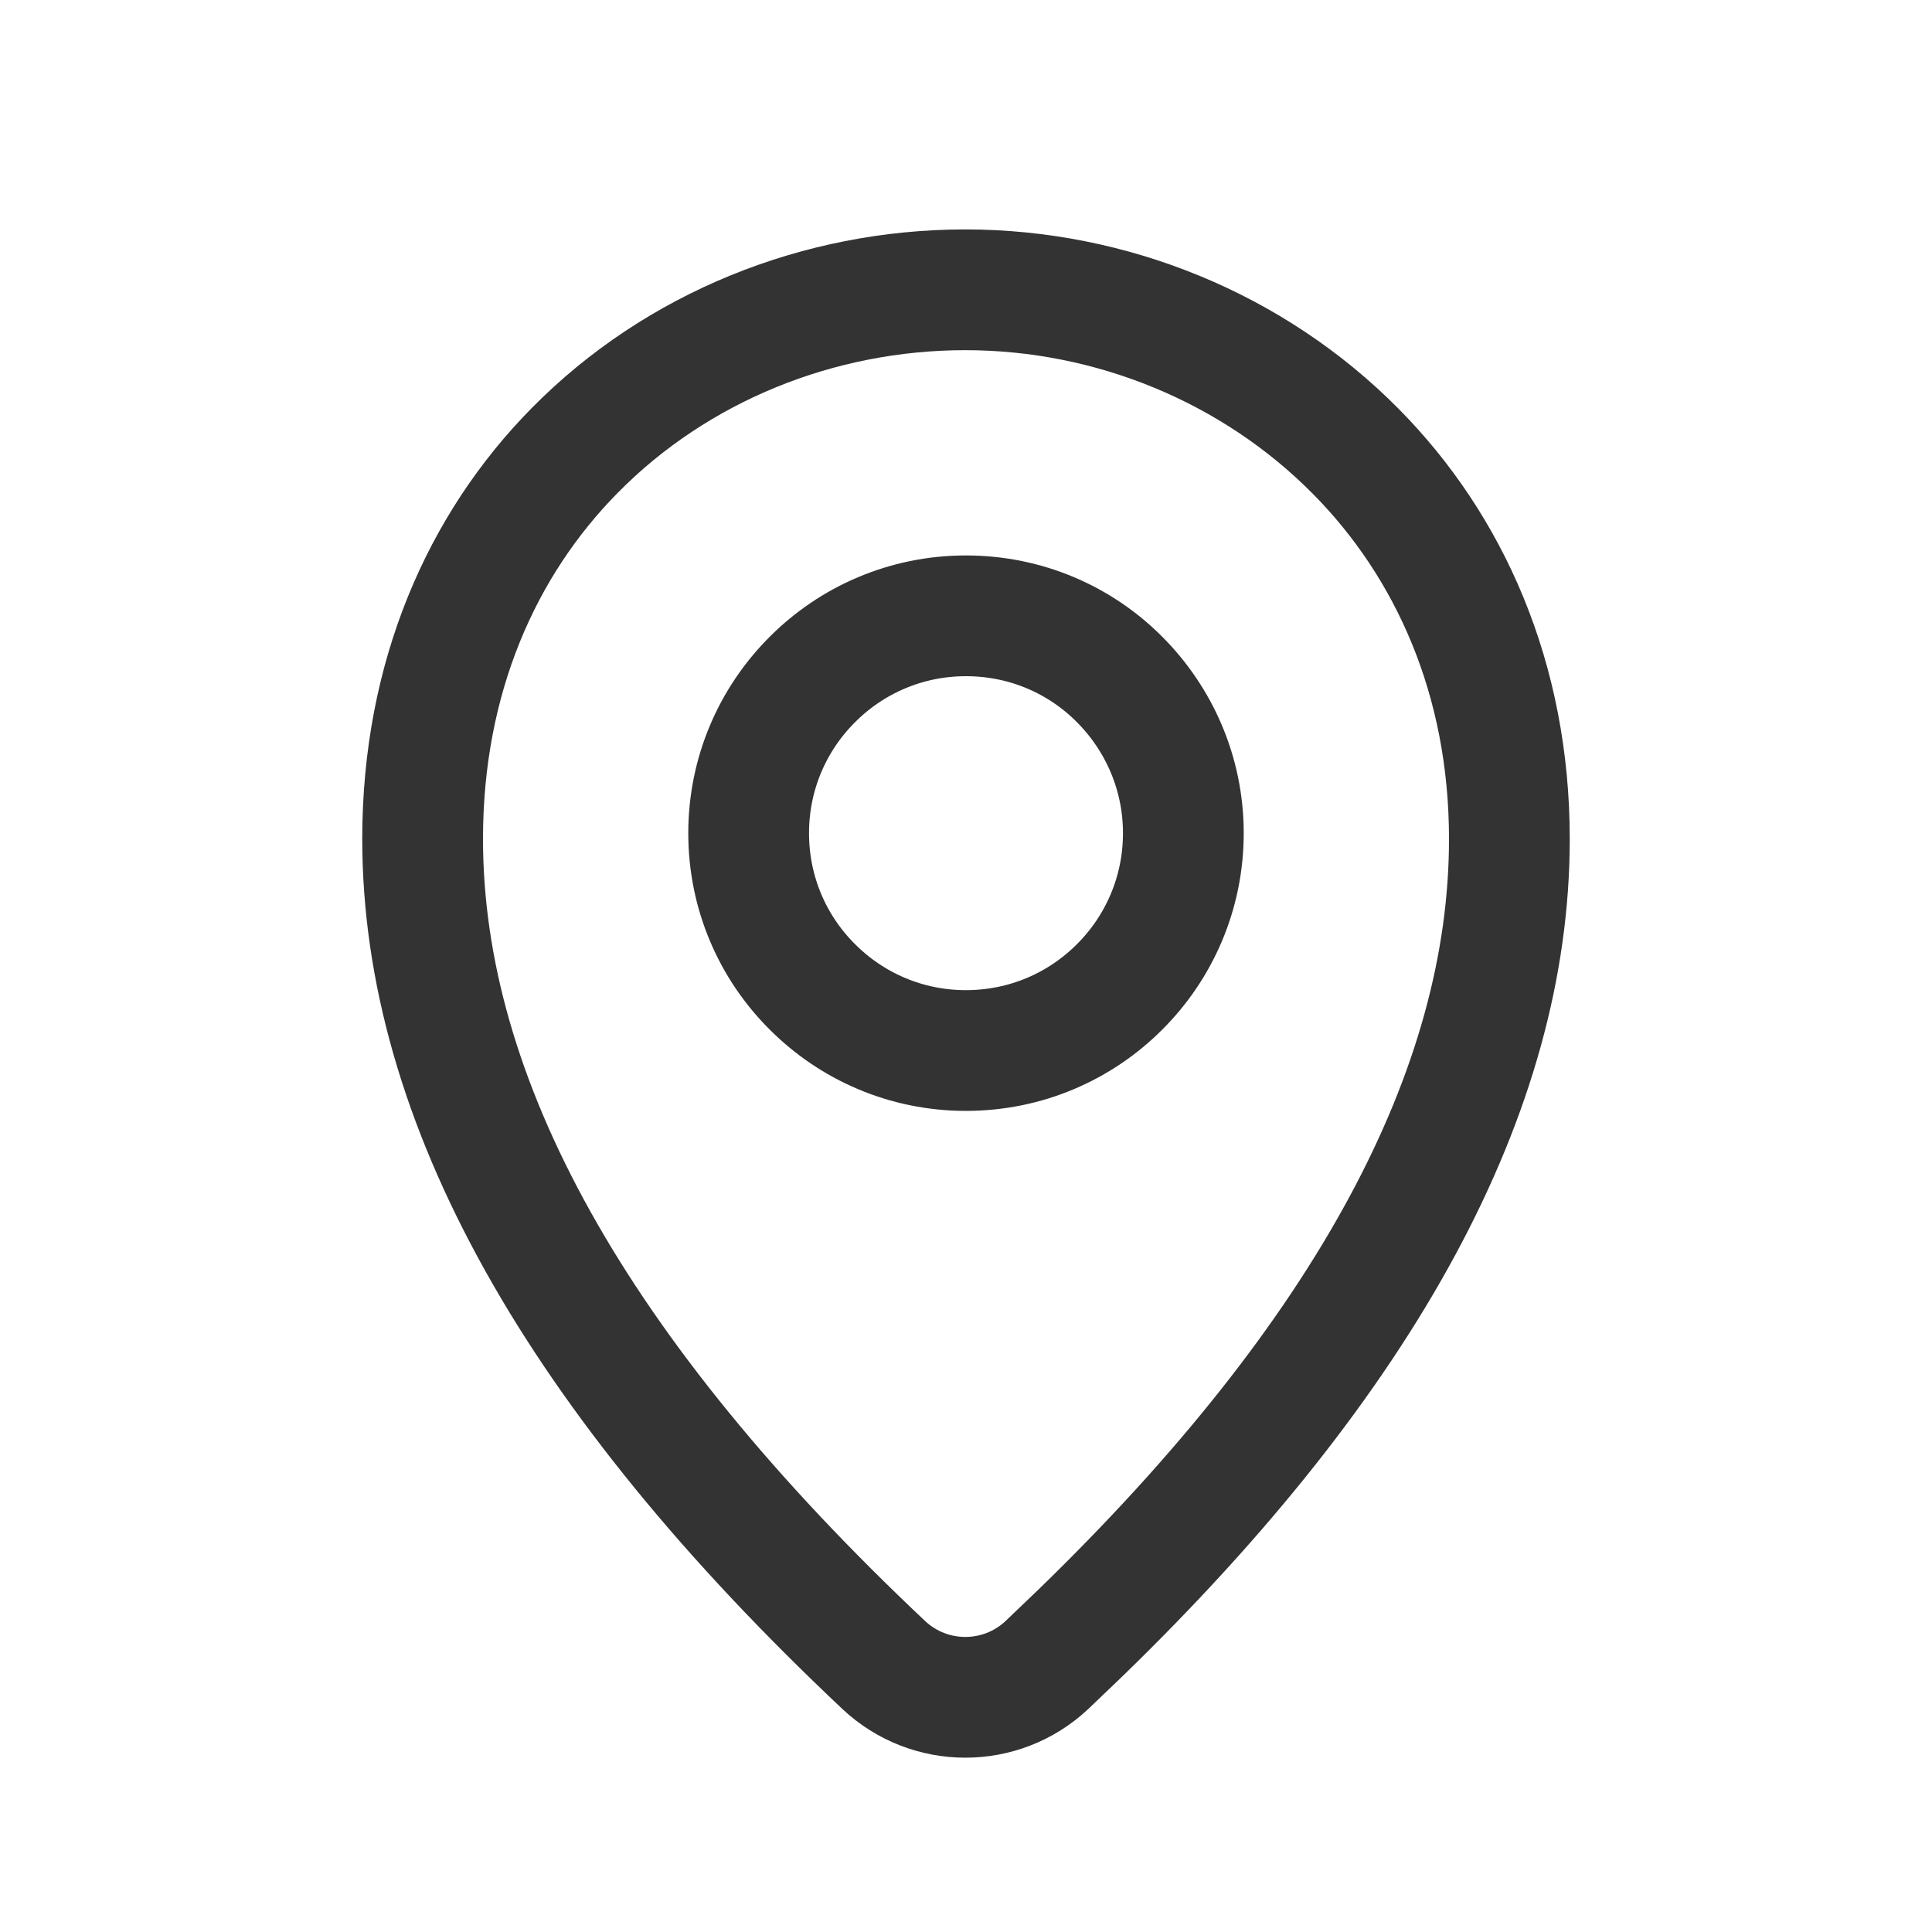 <svg xmlns="http://www.w3.org/2000/svg" width="16" height="16" viewBox="0 0 16 16">
    <g fill="none" fill-rule="evenodd">
        <g>
            <g>
                <g>
                    <g>
                        <path d="M0 0H16V16H0z" transform="translate(-42 -424) translate(20 183) translate(22 240) translate(0 1)"/>
                        <g stroke="#333" stroke-linejoin="round">
                            <path d="M4.494 0c1.21 0 2.386.481 3.234 1.338C8.504 2.122 9 3.222 9 4.548c0 2.085-1.184 4.277-3.552 6.575l-.278.266c-.38.357-.972.356-1.351 0C1.273 8.991 0 6.711 0 4.547 0 3.21.49 2.11 1.26 1.33 2.105.473 3.281 0 4.494 0zm.005 2.7c-.496 0-.946.201-1.271.527C2.9 3.554 2.7 4.004 2.7 4.5c0 .498.201.948.528 1.273.325.326.775.527 1.271.527.498 0 .948-.201 1.273-.527.326-.325.528-.775.528-1.273 0-.496-.202-.946-.528-1.273C5.447 2.9 4.997 2.7 4.5 2.7z" transform="translate(-42 -424) translate(20 183) translate(22 240) translate(0 1) translate(3.5 2.4)"/>
                        </g>
                    </g>
                </g>
            </g>
        </g>
    </g>
</svg>
